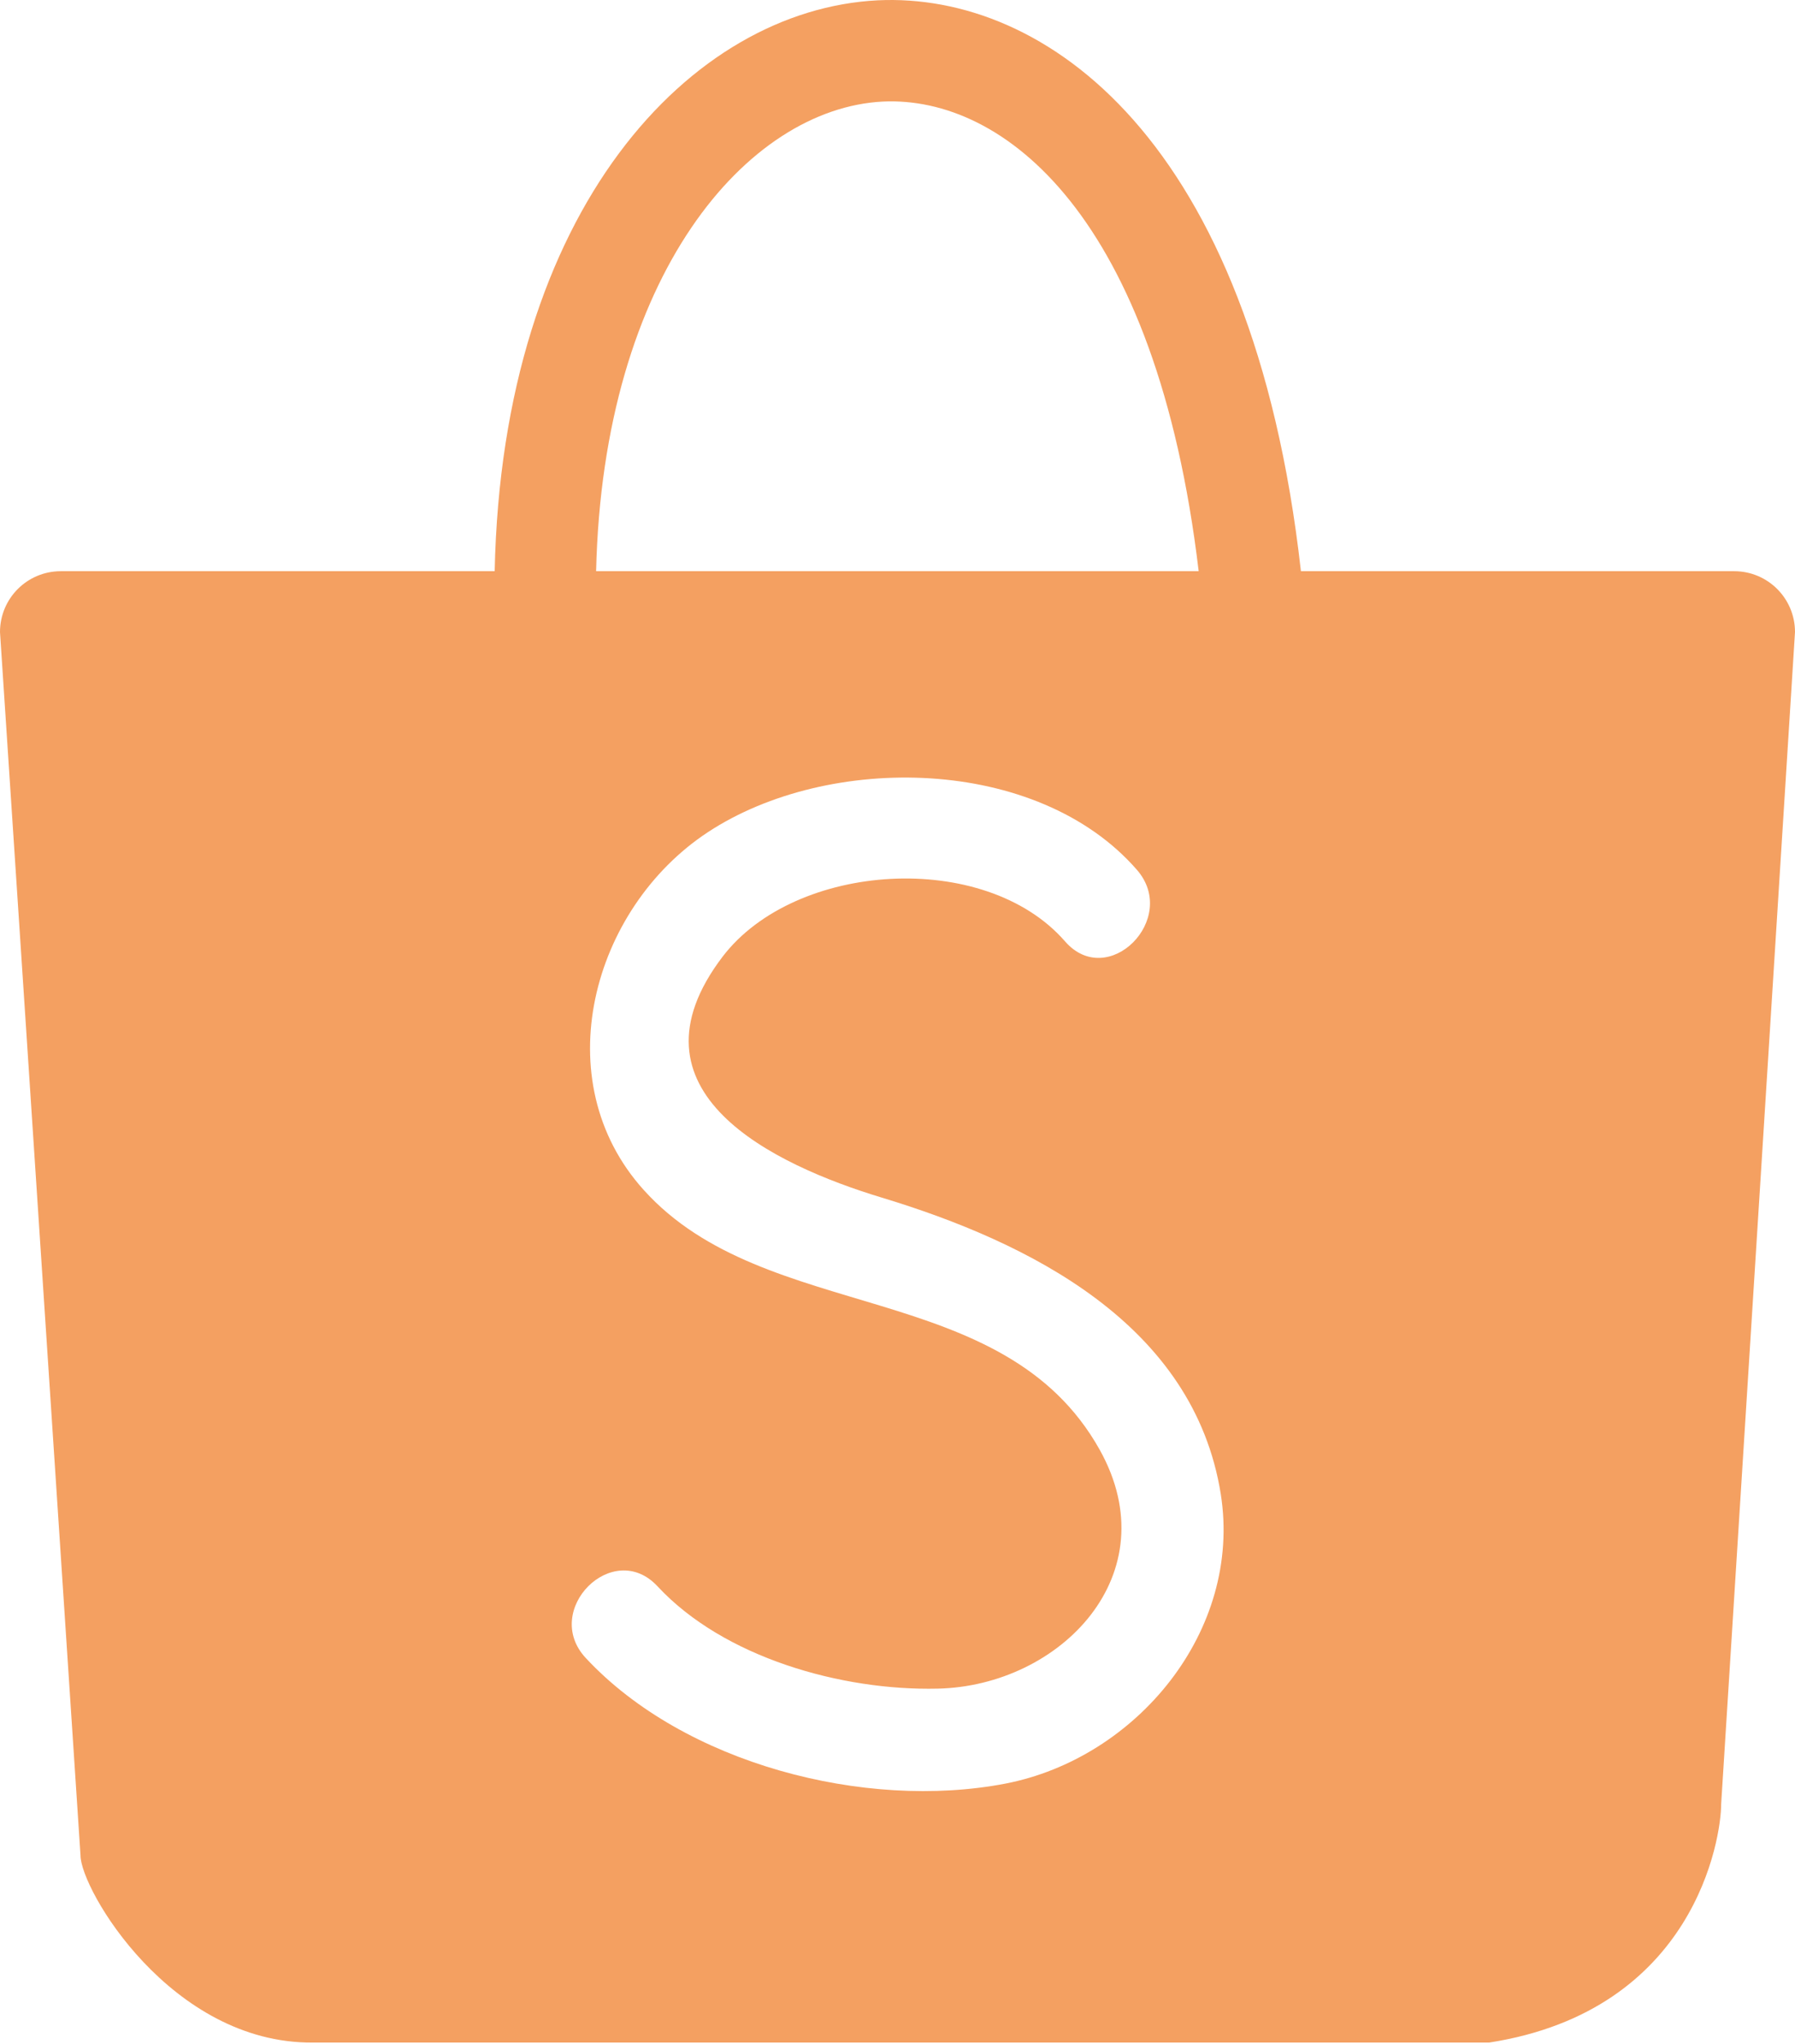 <svg width="174" height="198" viewBox="0 0 174 198" fill="none" xmlns="http://www.w3.org/2000/svg">
<path fill-rule="evenodd" clip-rule="evenodd" d="M168.1 55.334H126.106C121.387 13.26 101.195 -0.738 85.093 0.03C66.984 0.933 48.681 20.201 47.952 55.334H5.898C2.636 55.334 0 57.968 0 61.232L7.805 179.748C7.805 183.012 16.555 197.972 30.317 197.874H144.349C164.325 194.768 166.842 178.036 166.842 174.774L174 61.232C174 57.968 171.364 55.334 168.1 55.334ZM85.583 9.839C97.282 9.289 112.085 20.888 116.195 55.334H57.784C58.452 26.648 72.43 10.507 85.583 9.839ZM97.46 172.787C83.834 175.402 66.316 170.862 56.781 160.618C52.475 155.997 59.415 149.017 63.741 153.677C70.15 160.578 81.573 163.803 90.892 163.587C102.768 163.331 113.345 152.519 106.601 140.447C97.263 123.735 74.239 128.413 62.403 115.281C52.829 104.684 57.37 88.012 68.617 80.619C80.334 72.912 100.565 73.206 110.2 84.256C114.348 88.994 107.407 95.973 103.239 91.195C95.454 82.269 77.07 83.488 70.052 92.669C60.066 105.784 75.007 112.842 85.446 116.009C99.799 120.352 115.724 128.295 118.339 144.752C120.424 158.003 110.159 170.329 97.46 172.787Z" fill="#F4A061"/>
</svg>
